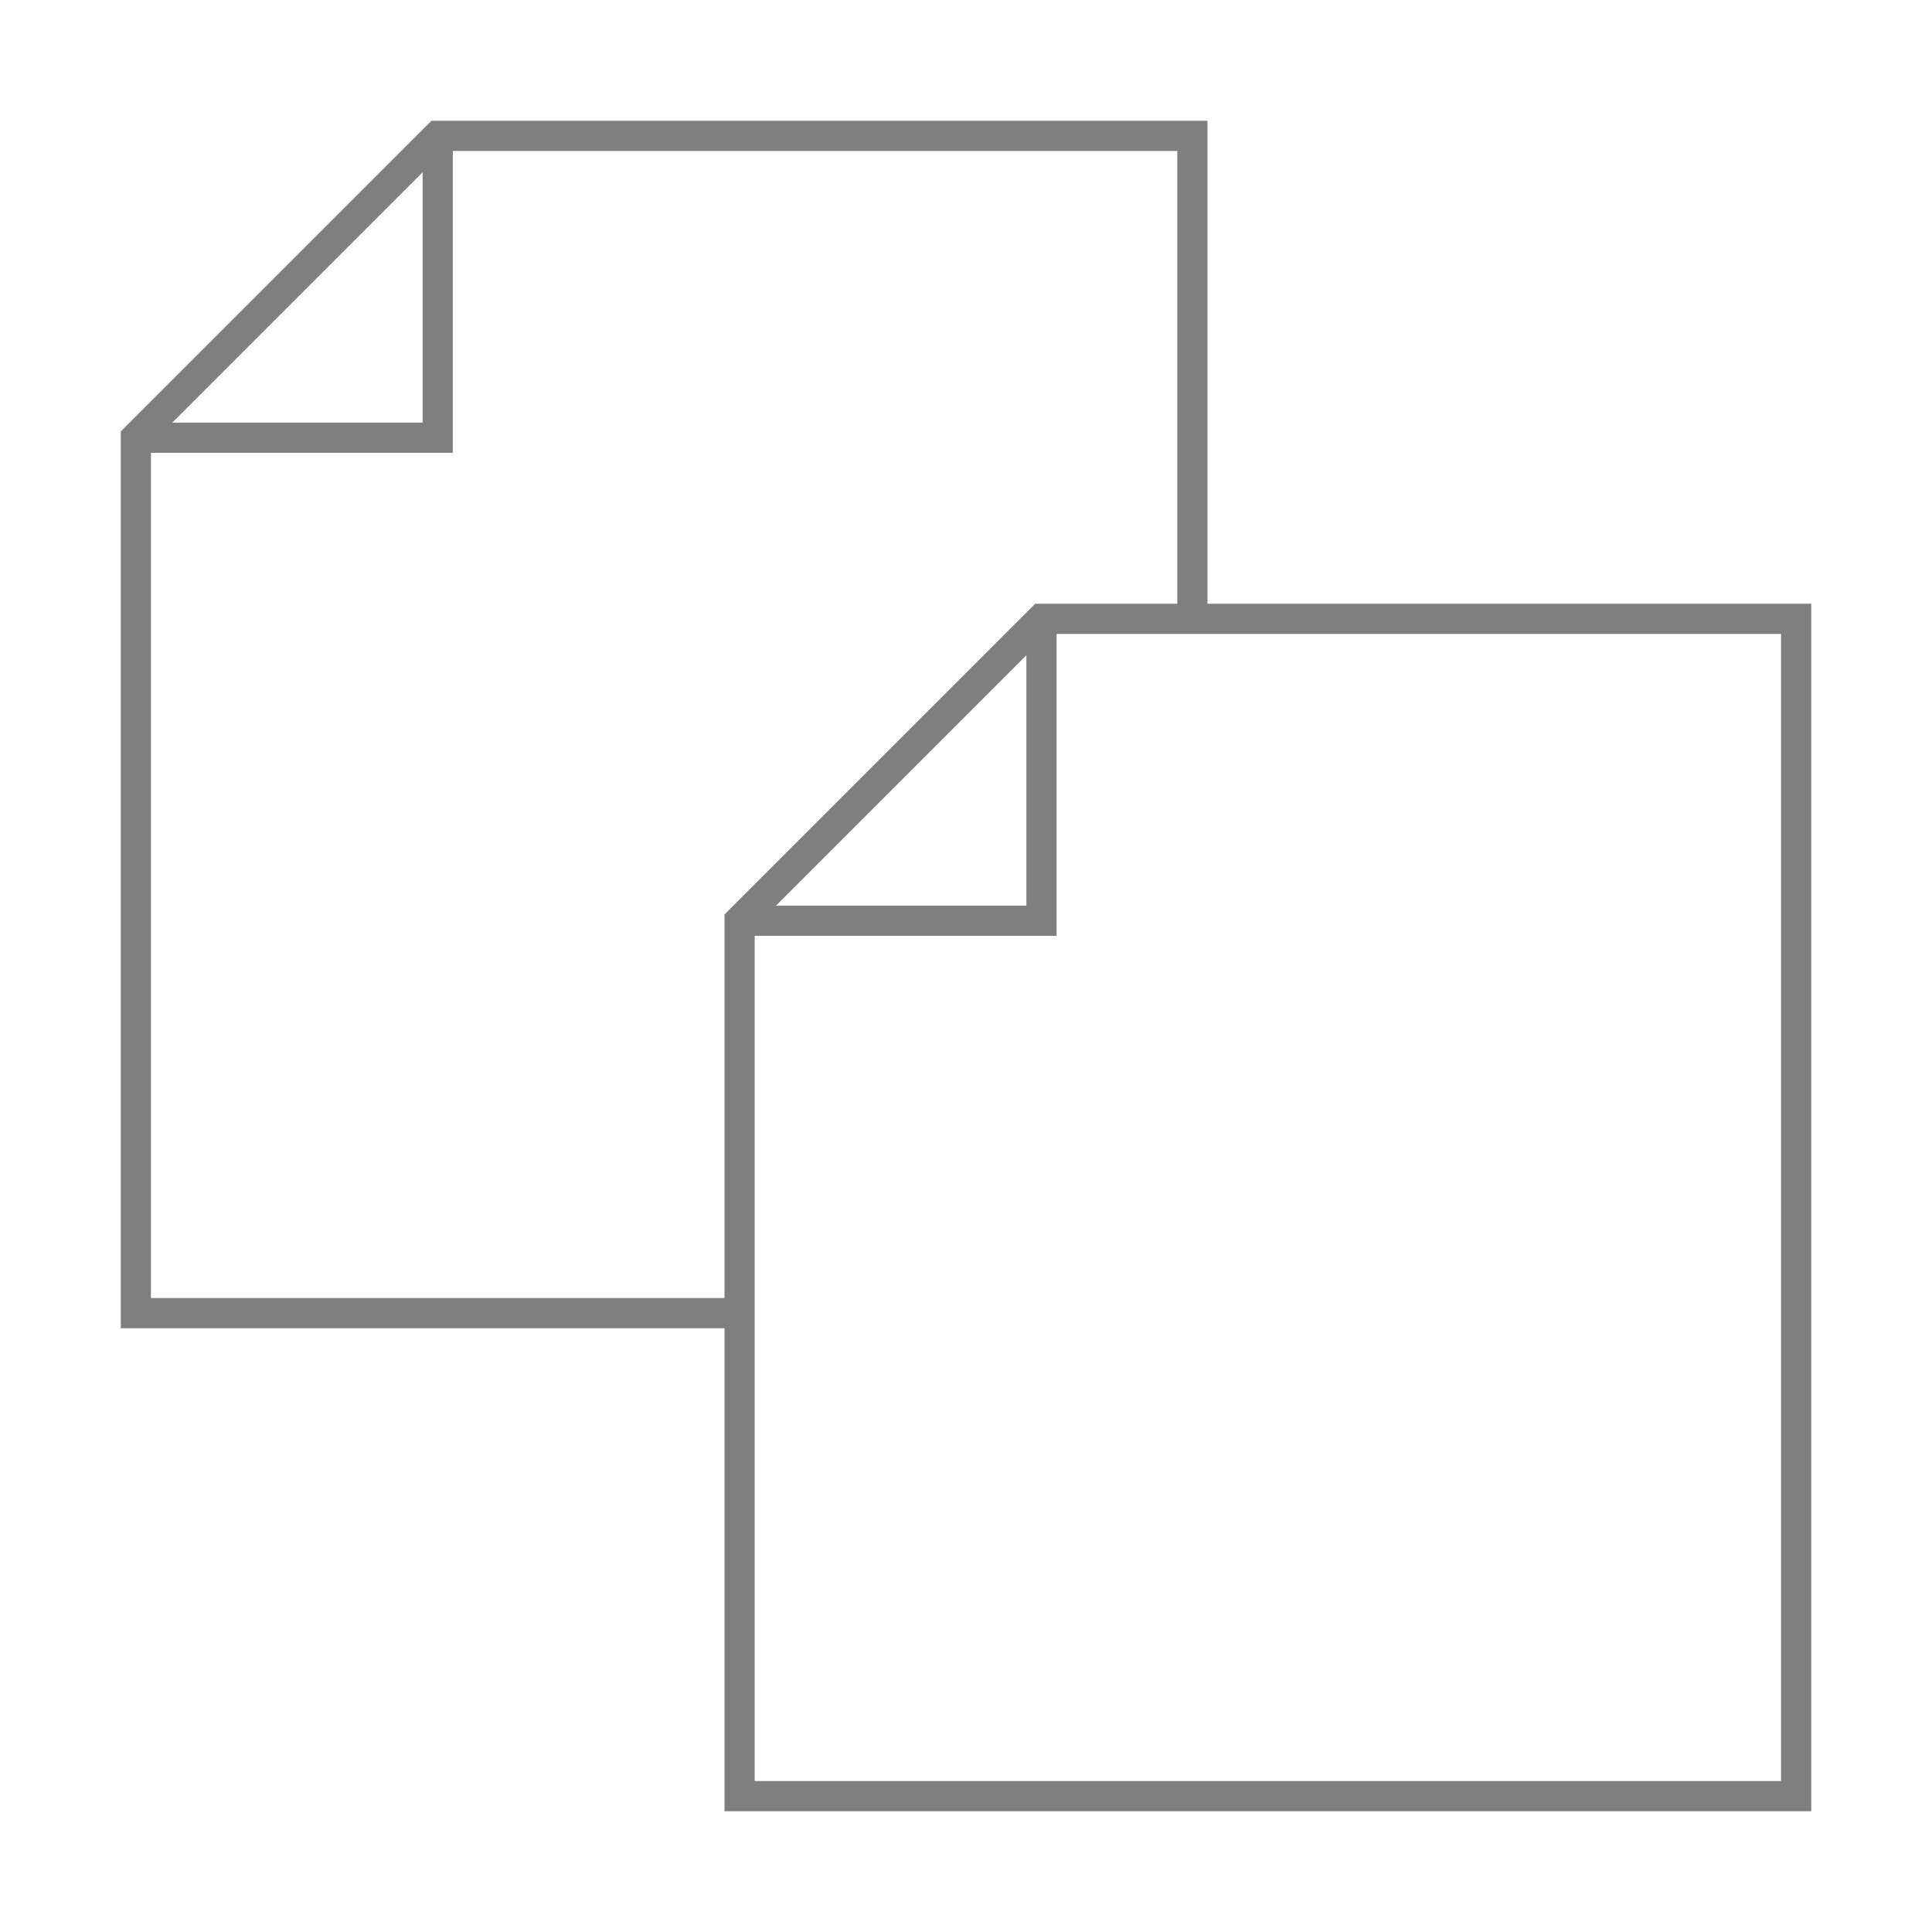 <?xml version="1.0" encoding="UTF-8" standalone="no"?>
<svg width="64px" height="64px" viewBox="0 0 64 64" version="1.1" xmlns="http://www.w3.org/2000/svg" xmlns:xlink="http://www.w3.org/1999/xlink">
    <!-- Generator: Sketch 39.1 (31720) - http://www.bohemiancoding.com/sketch -->
    <title>papers-thin</title>
    <desc>Created with Sketch.</desc>
    <defs></defs>
    <g id="evo-icon" stroke="none" stroke-width="1" fill="none" fill-rule="evenodd">
        <g id="papers-thin" stroke="#7F7F7F">
            <polyline id="chevron1" points="4.5 14.5 14.5 14.5 14.5 4.5"></polyline>
            <polyline id="path1" points="24.5 43.5 4.5 43.5 4.5 14.5 14.5 4.5 39.5 4.5 39.5 20.5"></polyline>
            <polyline id="chevron2" points="24.5 30.5 34.5 30.5 34.5 20.5"></polyline>
            <polygon id="path2" points="34.5 20.5 59.5 20.5 59.5 59.5 24.5 59.5 24.5 30.5"></polygon>
        </g>
    </g>
</svg>